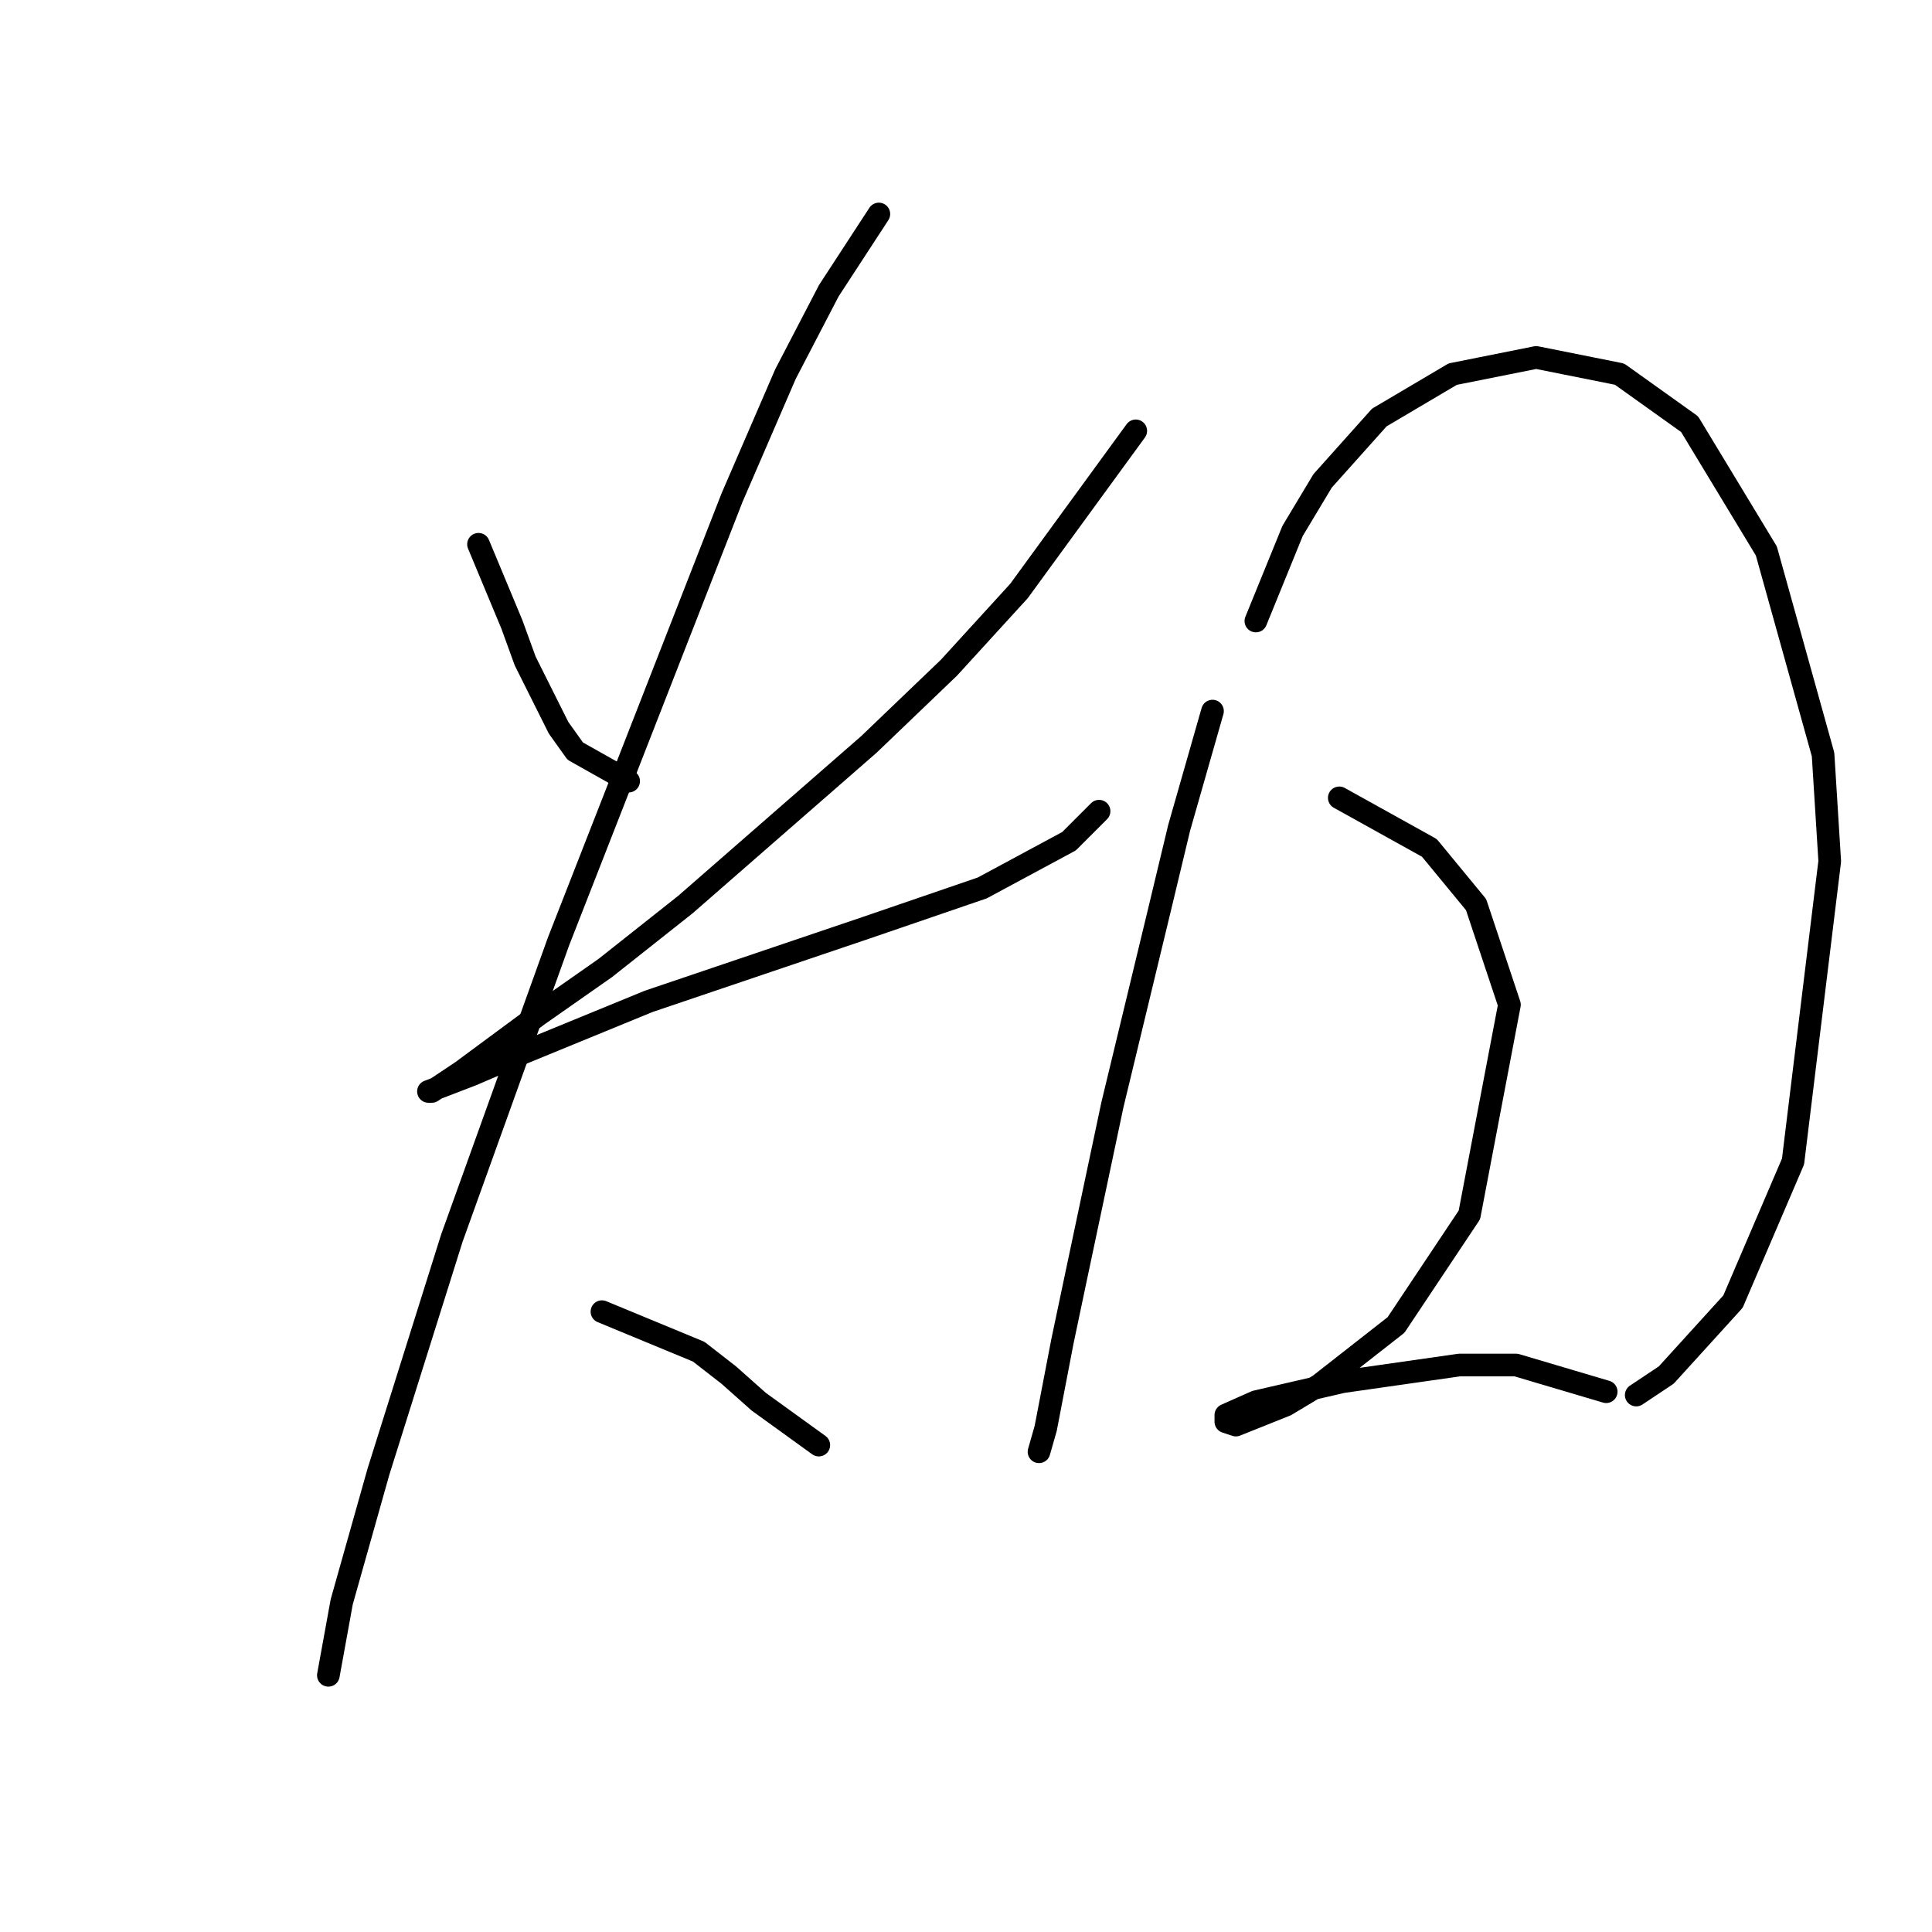 <?xml version="1.0" standalone="no"?>
    <svg width="256" height="256" xmlns="http://www.w3.org/2000/svg" version="1.1">
    <polyline stroke="black" stroke-width="3" stroke-linecap="round" fill="transparent" stroke-linejoin="round" points="63.404 72.12 67.825 82.73 69.593 87.593 74.014 96.435 76.224 99.529 83.298 103.508 83.298 103.508 " />
        <polyline stroke="black" stroke-width="3" stroke-linecap="round" fill="transparent" stroke-linejoin="round" points="150.495 57.089 135.022 78.309 125.738 88.477 115.128 98.645 90.813 119.865 80.203 128.265 71.362 134.454 61.194 141.97 57.215 144.622 56.773 144.622 62.52 142.412 68.709 139.759 85.95 132.686 114.686 122.96 130.159 117.655 141.653 111.466 145.632 107.487 145.632 107.487 " />
        <polyline stroke="black" stroke-width="3" stroke-linecap="round" fill="transparent" stroke-linejoin="round" points="116.454 28.354 109.823 38.522 104.076 49.574 97.003 65.931 81.972 104.392 74.014 124.728 59.867 164.074 50.141 195.02 45.278 212.261 43.51 221.987 43.51 221.987 " />
        <polyline stroke="black" stroke-width="3" stroke-linecap="round" fill="transparent" stroke-linejoin="round" points="79.761 173.8 92.582 179.105 96.56 182.2 100.539 185.736 108.497 191.483 108.497 191.483 " />
        <polyline stroke="black" stroke-width="3" stroke-linecap="round" fill="transparent" stroke-linejoin="round" points="160.663 94.224 156.242 109.697 153.59 120.75 150.495 133.57 147.4 146.391 142.537 169.379 140.769 177.779 138.559 189.273 137.674 192.368 137.674 192.368 " />
        <polyline stroke="black" stroke-width="3" stroke-linecap="round" fill="transparent" stroke-linejoin="round" points="166.41 82.288 171.273 70.352 175.252 63.72 182.767 55.321 192.493 49.574 203.545 47.363 214.597 49.574 223.881 56.205 234.049 73.004 241.565 99.972 242.449 114.118 237.586 153.906 229.628 172.474 220.787 182.2 216.808 184.852 216.808 184.852 " />
        <polyline stroke="black" stroke-width="3" stroke-linecap="round" fill="transparent" stroke-linejoin="round" points="177.462 105.719 189.399 112.35 195.588 119.865 200.009 133.128 194.704 160.979 184.978 175.568 174.81 183.526 170.389 186.178 163.758 188.831 162.431 188.389 162.431 187.505 166.41 185.736 177.904 183.084 193.377 180.873 200.893 180.873 212.829 184.41 212.829 184.41 " />
        </svg>